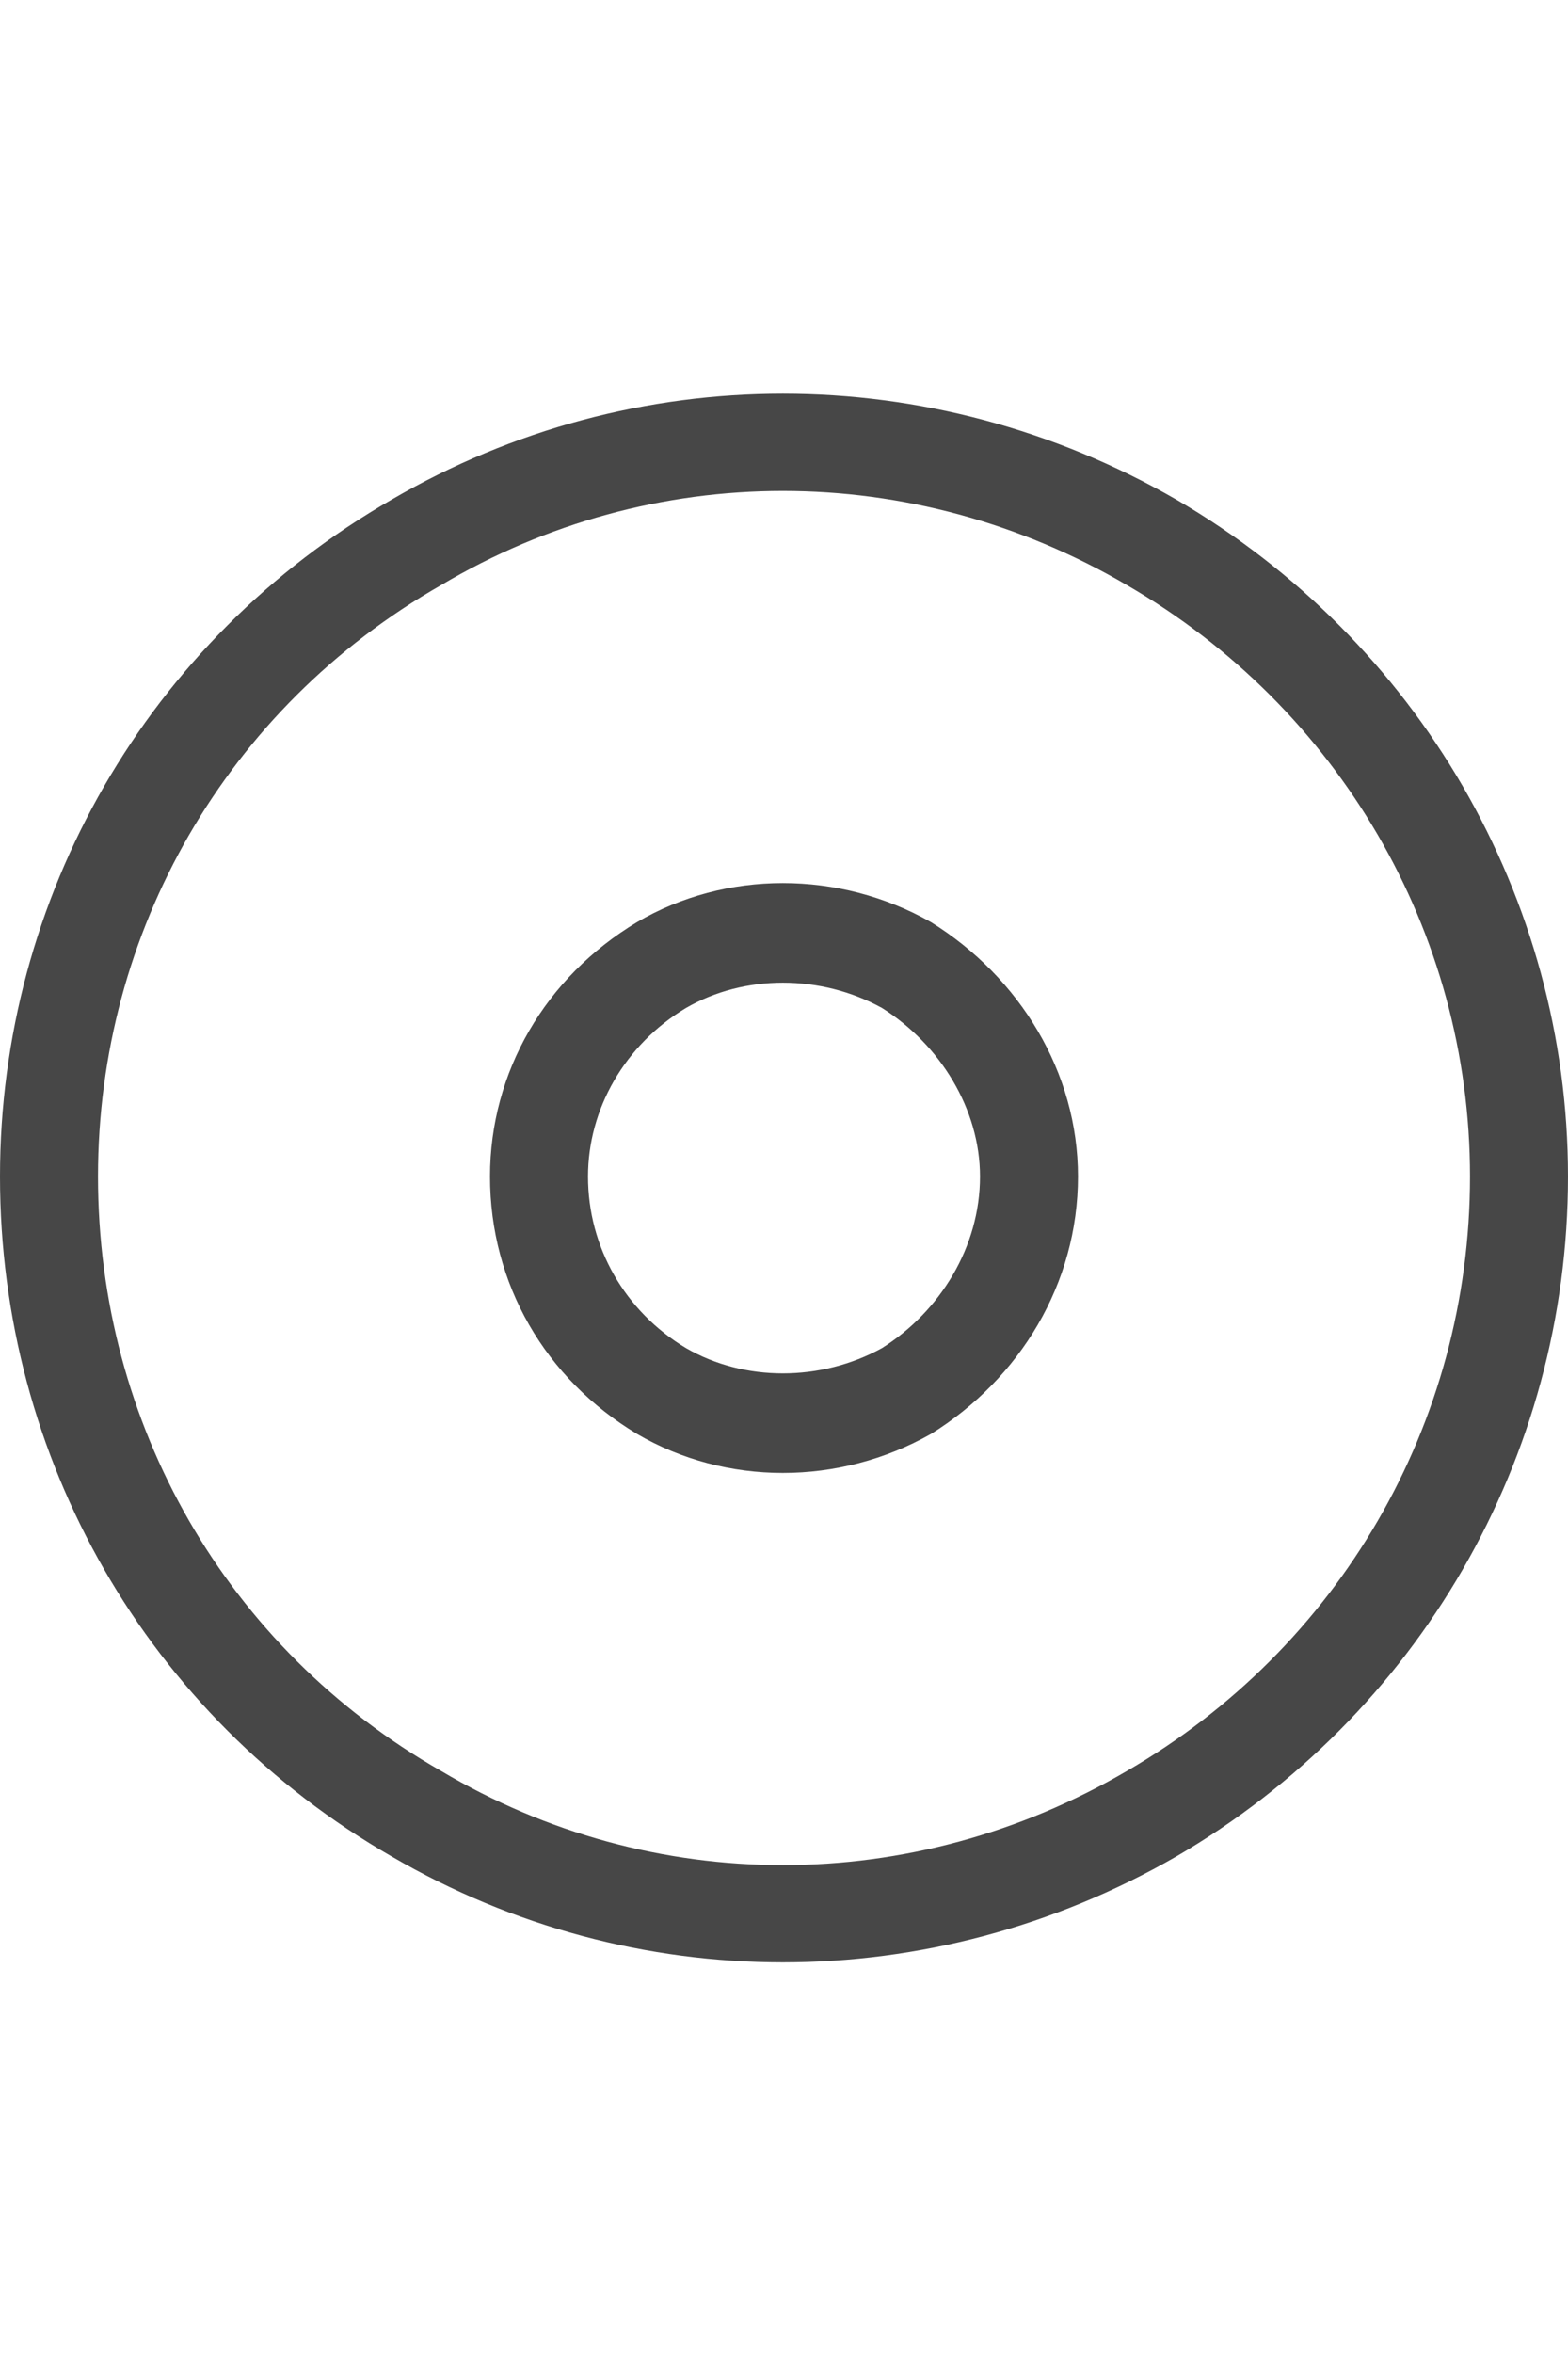 <svg width="24" height="36" viewBox="0 0 24 36" fill="none" xmlns="http://www.w3.org/2000/svg">
<g id="label-paired / xl / circle-dot-xl / regular" clip-path="url(#clip0_2556_19706)">
<path id="icon" d="M22.5 18C22.5 14.25 20.484 10.828 17.25 8.953C13.969 7.031 9.984 7.031 6.75 8.953C3.469 10.828 1.5 14.25 1.5 18C1.5 21.797 3.469 25.219 6.75 27.094C9.984 29.016 13.969 29.016 17.25 27.094C20.484 25.219 22.5 21.797 22.5 18ZM0 18C0 13.734 2.25 9.797 6 7.641C9.703 5.484 14.25 5.484 18 7.641C21.703 9.797 24 13.734 24 18C24 22.312 21.703 26.25 18 28.406C14.25 30.562 9.703 30.562 6 28.406C2.25 26.25 0 22.312 0 18ZM15 18C15 16.969 14.391 15.984 13.5 15.422C12.562 14.906 11.391 14.906 10.5 15.422C9.562 15.984 9 16.969 9 18C9 19.078 9.562 20.062 10.5 20.625C11.391 21.141 12.562 21.141 13.5 20.625C14.391 20.062 15 19.078 15 18ZM7.5 18C7.5 16.406 8.344 14.953 9.75 14.109C11.109 13.312 12.844 13.312 14.25 14.109C15.609 14.953 16.5 16.406 16.5 18C16.5 19.641 15.609 21.094 14.25 21.938C12.844 22.734 11.109 22.734 9.75 21.938C8.344 21.094 7.5 19.641 7.5 18Z" fill="black" fill-opacity="0.72"/>
</g>
<defs>
<clipPath id="clip0_2556_19706">
<rect width="24" height="36" fill="white"/>
</clipPath>
</defs>
</svg>
